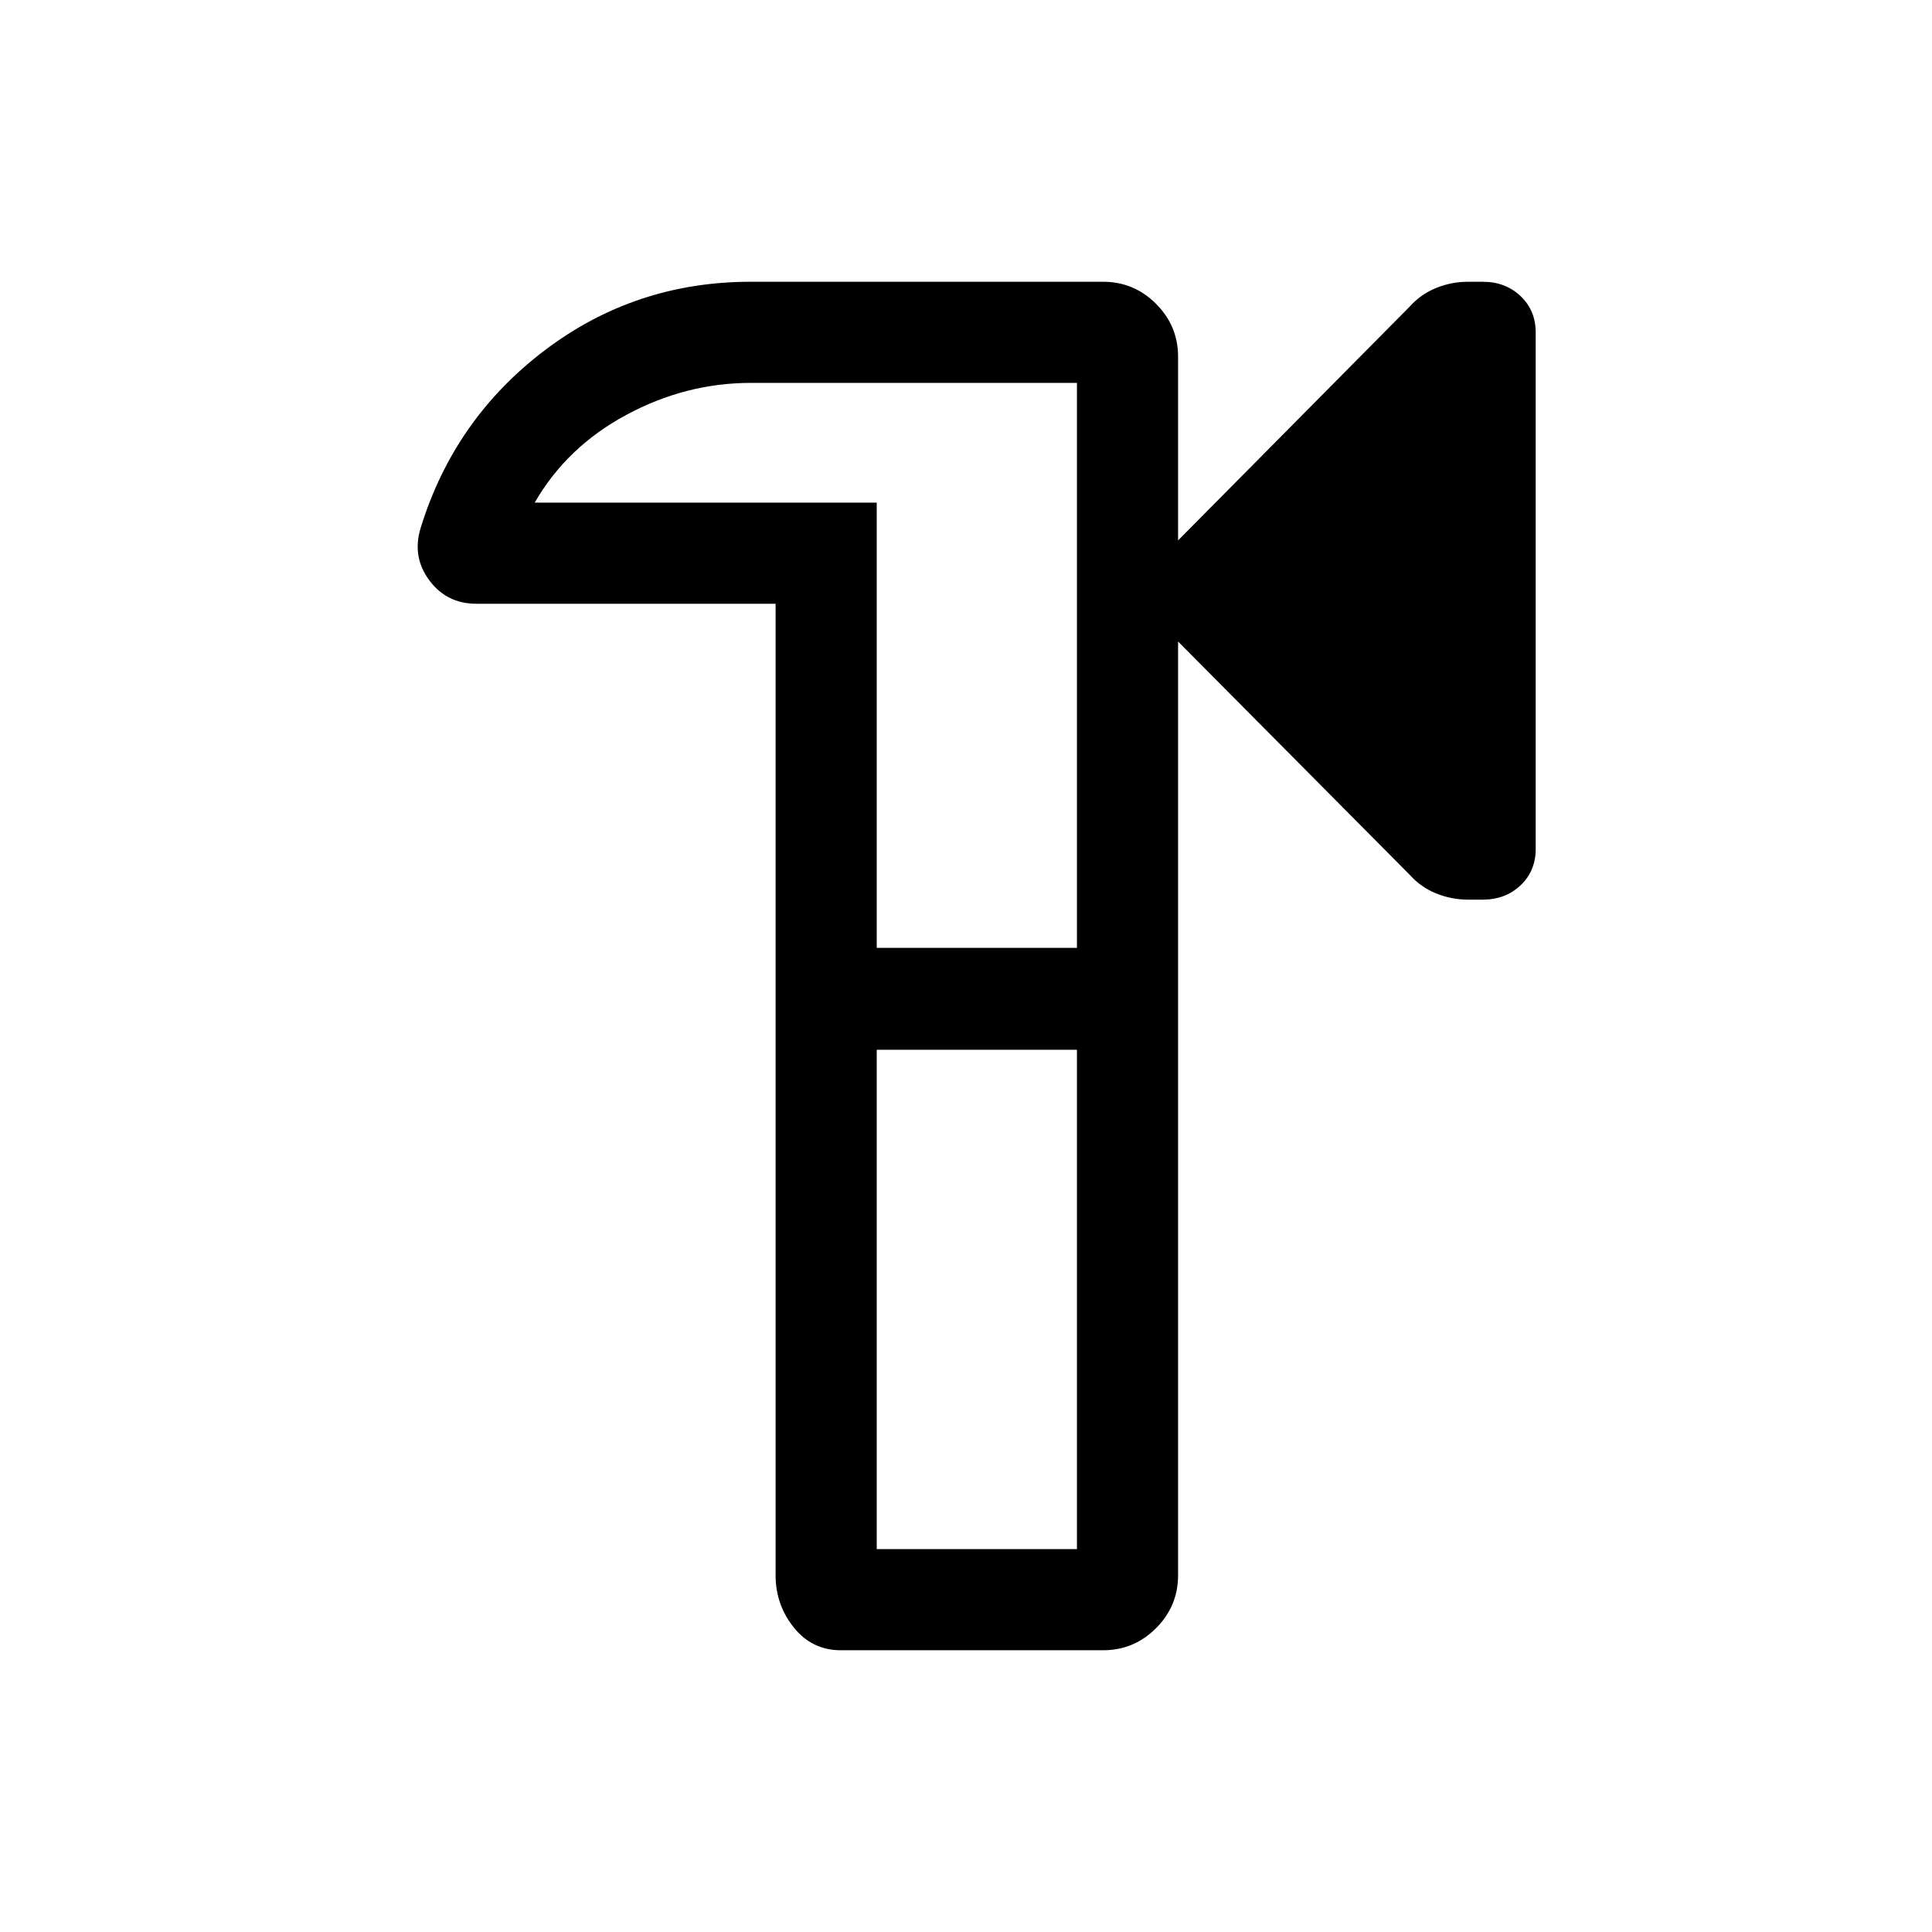 <svg xmlns="http://www.w3.org/2000/svg" height="40" viewBox="0 -960 960 960" width="40"><path d="M417.796-140.001q-14.282 0-23.345-11.295-9.065-11.295-9.065-25.987v-482.718H236.669q-14.769 0-23.423-11.744-8.653-11.744-4.166-26.128 16.744-54.101 61.666-88.113 44.923-34.013 102.332-34.013h175.024q15.359 0 26.32 10.962 10.962 10.961 10.962 26.32v91.231L700.461-807.64q5.512-6.179 13.153-9.269 7.641-3.09 15.846-3.09h7.333q11.256 0 18.769 7.128 7.512 7.128 7.512 18v256.769q0 10.871-7.512 17.999-7.513 7.128-18.769 7.128h-7.333q-8.205 0-15.846-3.089-7.641-3.09-13.153-9.269L585.384-641.231v463.948q0 15.359-10.962 26.32-10.961 10.962-26.32 10.962H417.796Zm17.845-50.255h99.488v-248.129h-99.488v248.129Zm0-298.769h99.488v-280.719H373.078q-32.359 0-61.91 15.923-29.552 15.924-45.475 43.565h169.948v221.231ZM485.385-480Z"/></svg>
